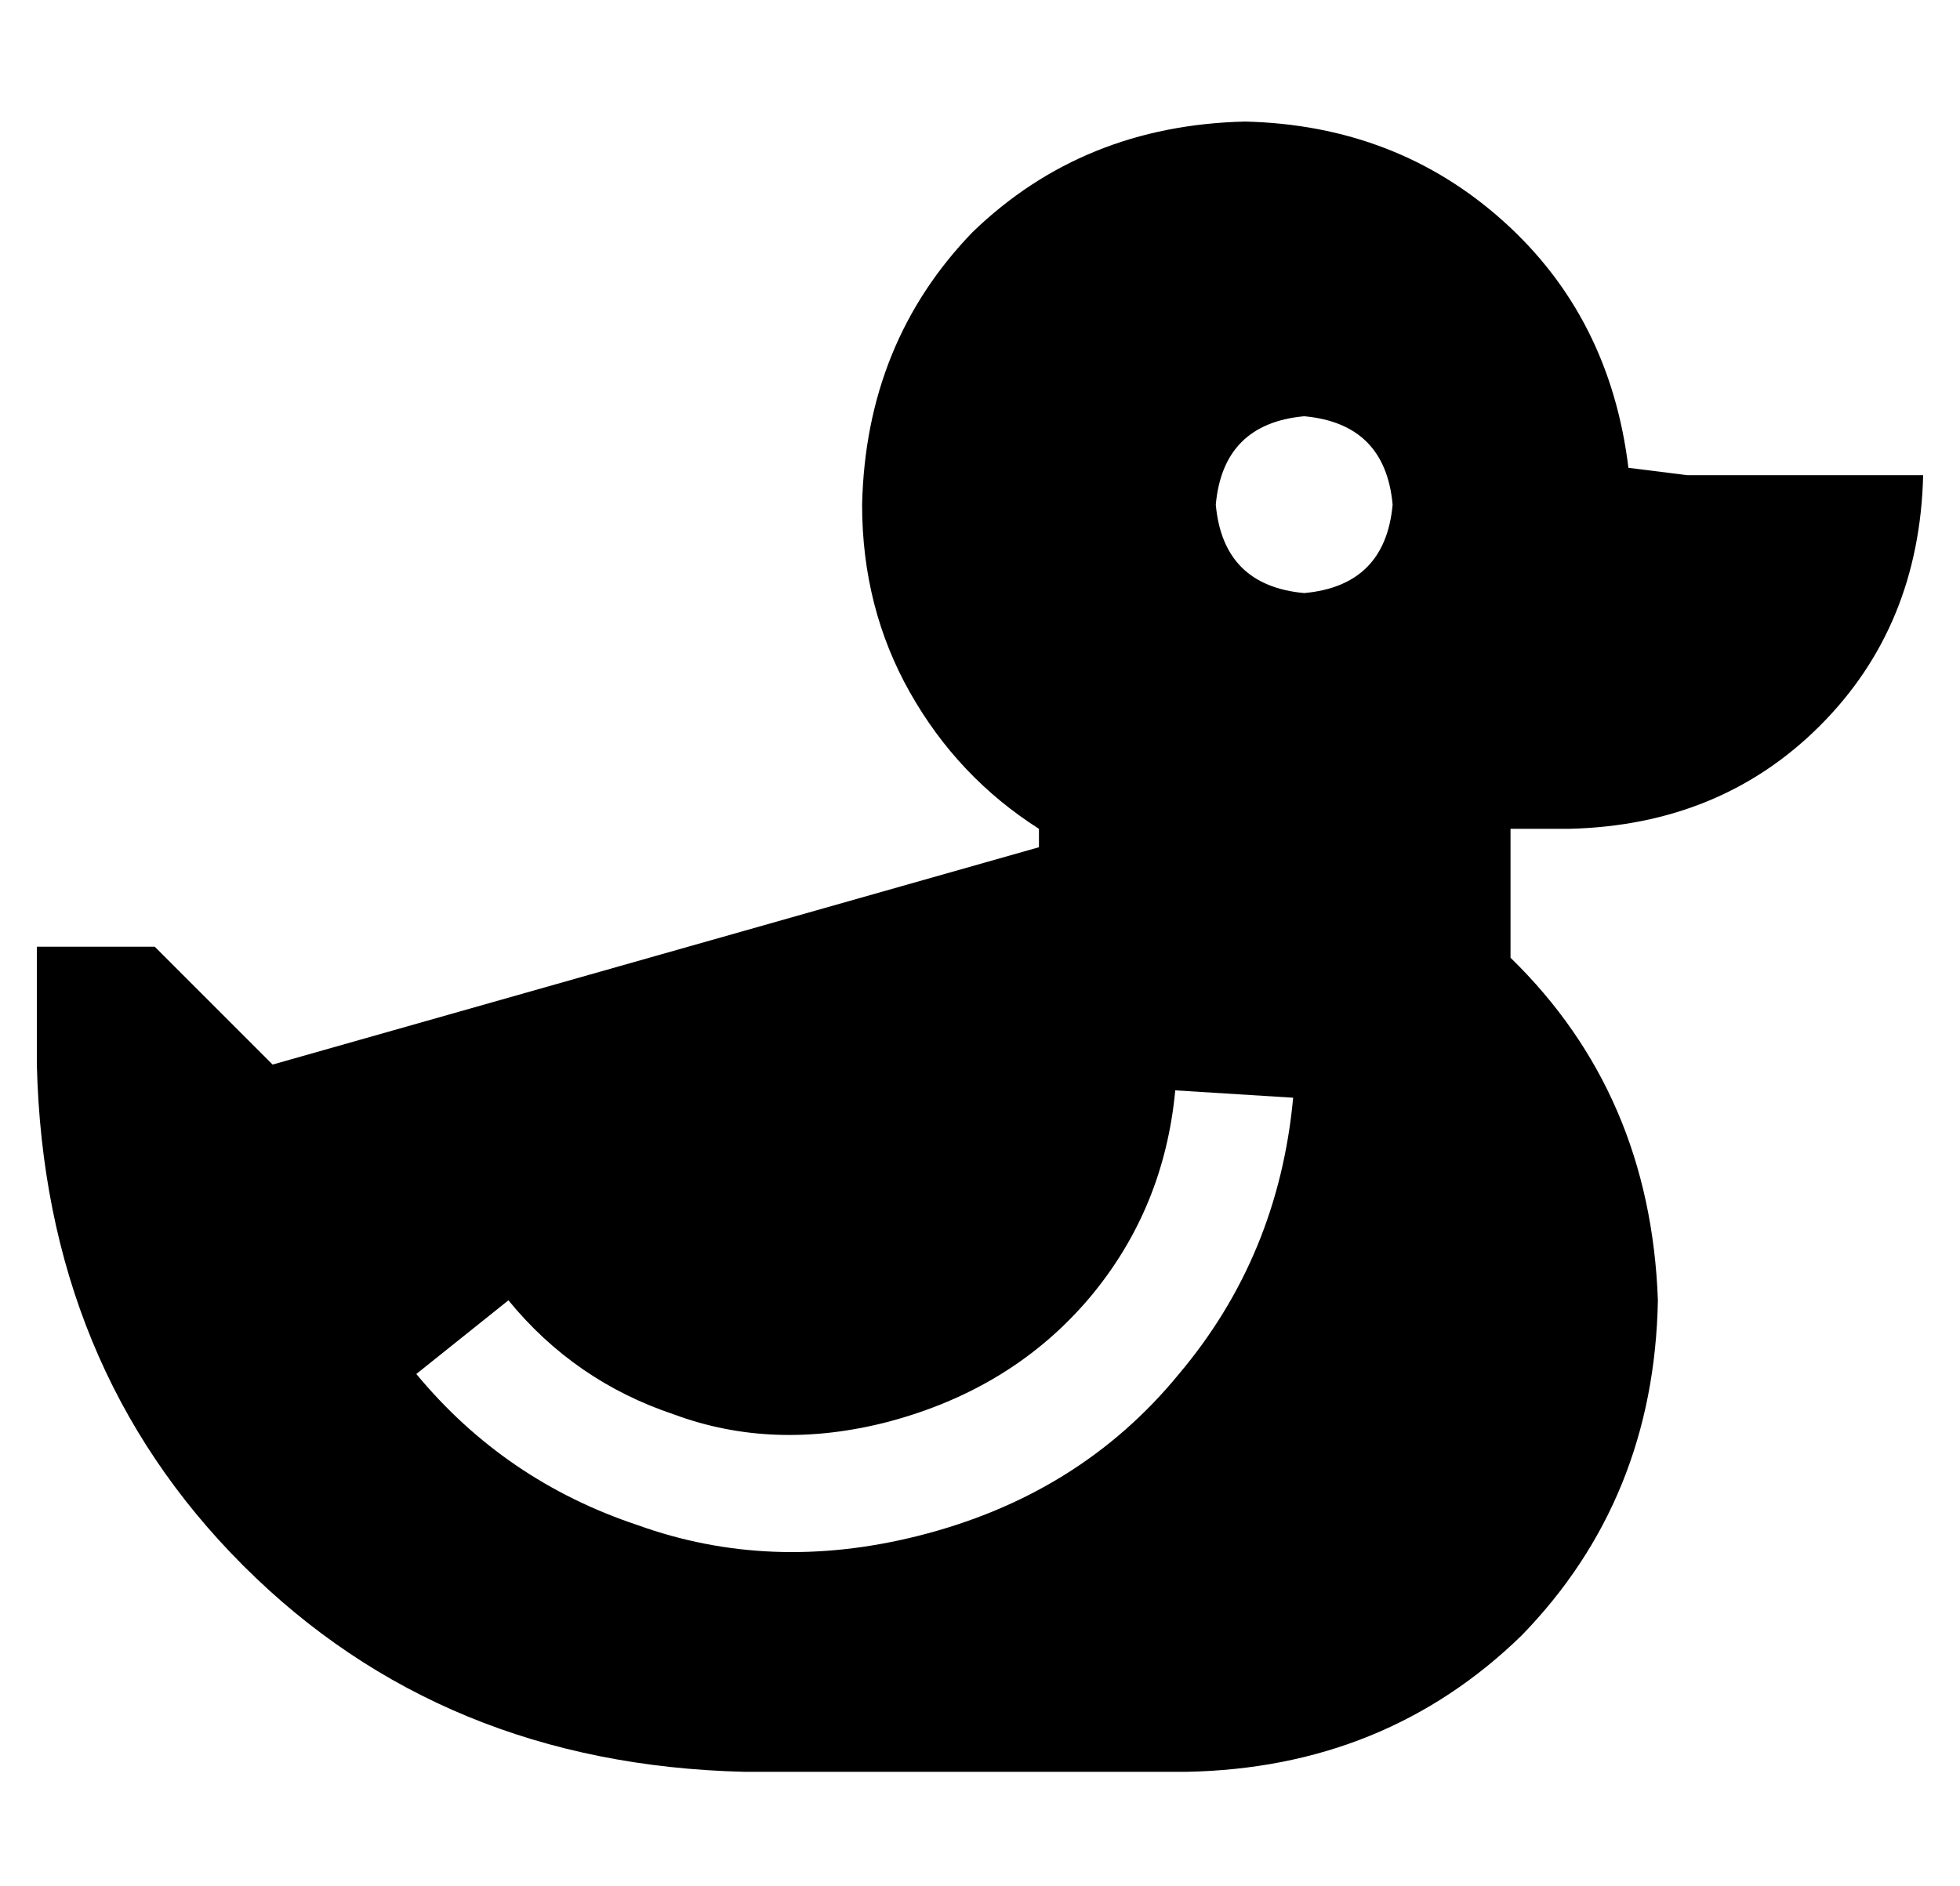 <?xml version="1.0" standalone="no"?>
<!DOCTYPE svg PUBLIC "-//W3C//DTD SVG 1.1//EN" "http://www.w3.org/Graphics/SVG/1.1/DTD/svg11.dtd" >
<svg xmlns="http://www.w3.org/2000/svg" xmlns:xlink="http://www.w3.org/1999/xlink" version="1.1" viewBox="-10 -40 532 512">
   <path fill="currentColor"
d="M432 87q-5 -41 -34 -67v0v0q-29 -26 -70 -27q-44 1 -74 30q-29 30 -30 74q0 28 13 51t35 37v5v0l-208 59v0l-32 -32v0h-32v0v32v0q2 82 56 136t136 56h120v0q54 -1 91 -37q36 -37 37 -91q-2 -56 -40 -93v-35v0h16v0q41 -1 68 -28t28 -68h-64v0l-16 -2v0zM320 97
q2 -22 24 -24q22 2 24 24q-2 22 -24 24q-22 -2 -24 -24v0zM309 256l32 2l-32 -2l32 2q-4 43 -31 75q-27 33 -71 44q-40 10 -76 -3q-36 -12 -60 -41l25 -20v0q18 22 45 31q27 10 58 2q34 -9 55 -34q20 -24 23 -56v0z" />
</svg>
